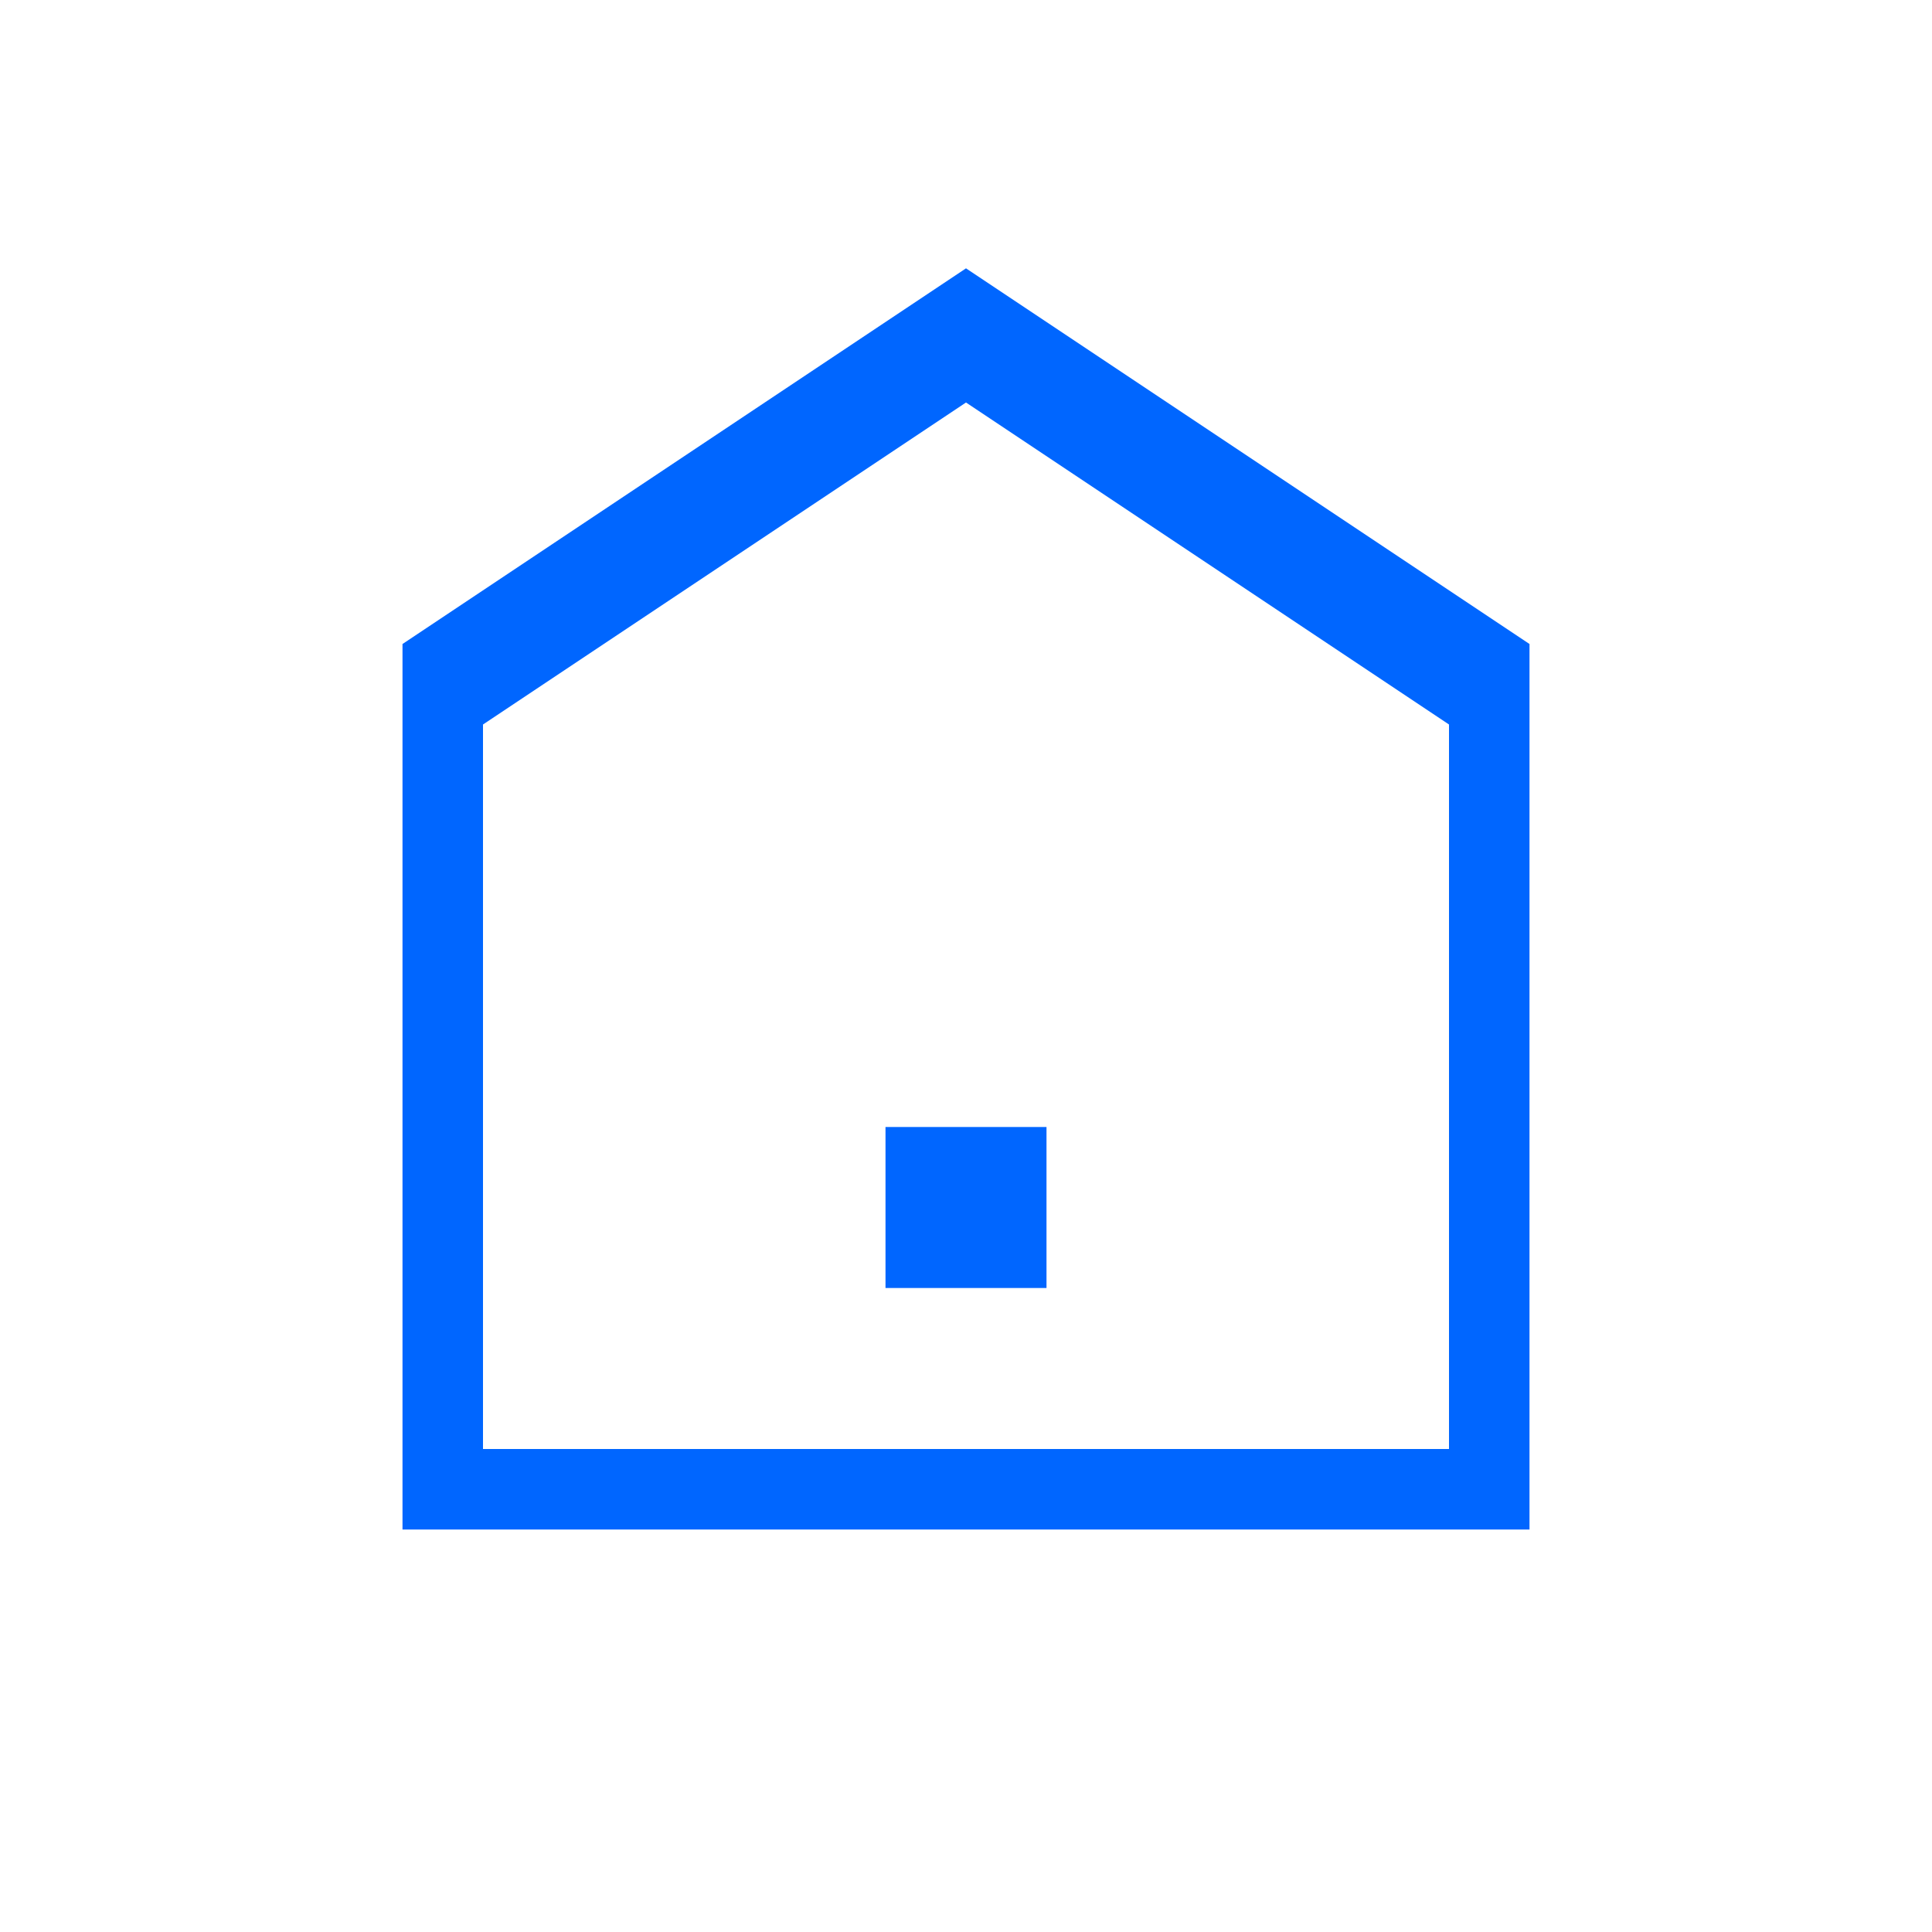 <svg width="81" height="81" viewBox="0 0 81 81" fill="none" xmlns="http://www.w3.org/2000/svg"><path d="M20.25 30.375V60.75H60.75V30.375L40.5 16.875L20.25 30.375ZM16.875 27L40.5 11.25L64.125 27V64.125H16.875V27ZM37.125 47.25H43.875V54H37.125V47.25Z" fill="#0066FF"/></svg>